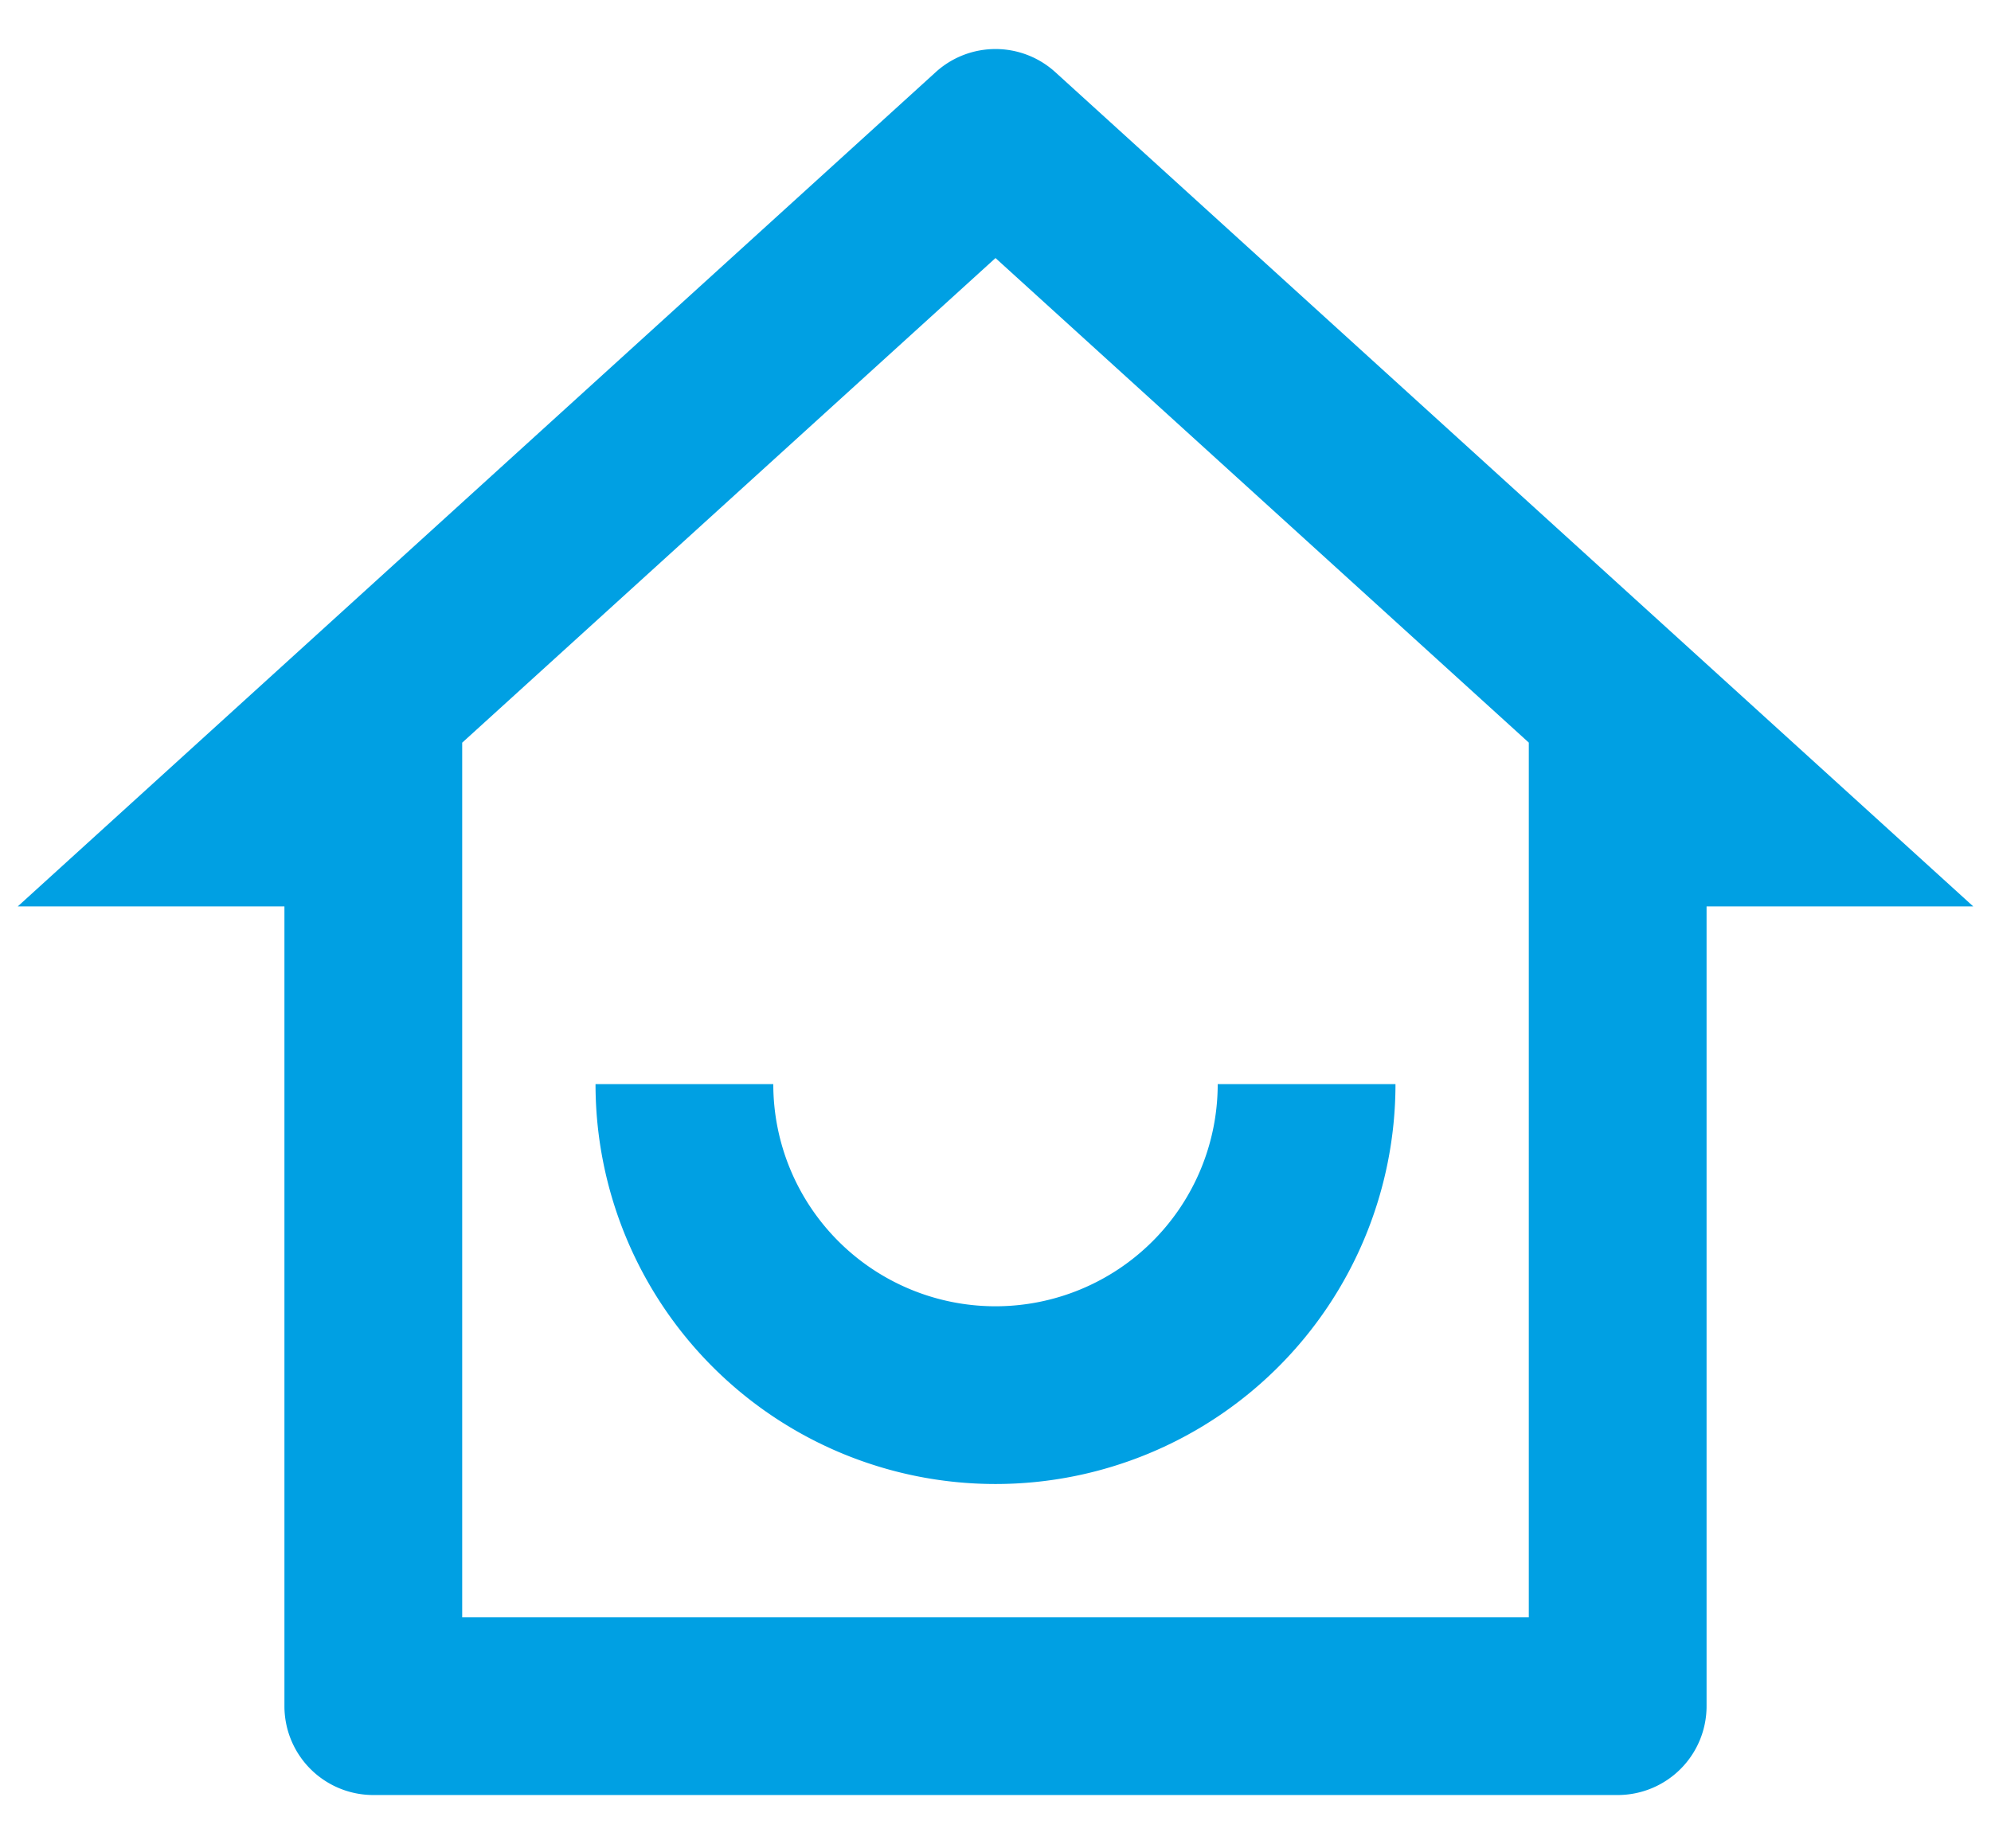 <svg width="28" height="26" fill="none" xmlns="http://www.w3.org/2000/svg"><path d="M6.5 22.75h15V10.446L14 3.63l-7.5 6.817V22.75zm16.25 2.5H5.25A1.25 1.25 0 014 24V12.75H.25L13.159 1.015a1.25 1.25 0 011.682 0L27.75 12.75H24V24a1.25 1.25 0 01-1.25 1.25zm-14.375-10h2.5a3.125 3.125 0 106.25 0h2.5a5.625 5.625 0 11-11.25 0z" fill="#00A0E3"/></svg>
